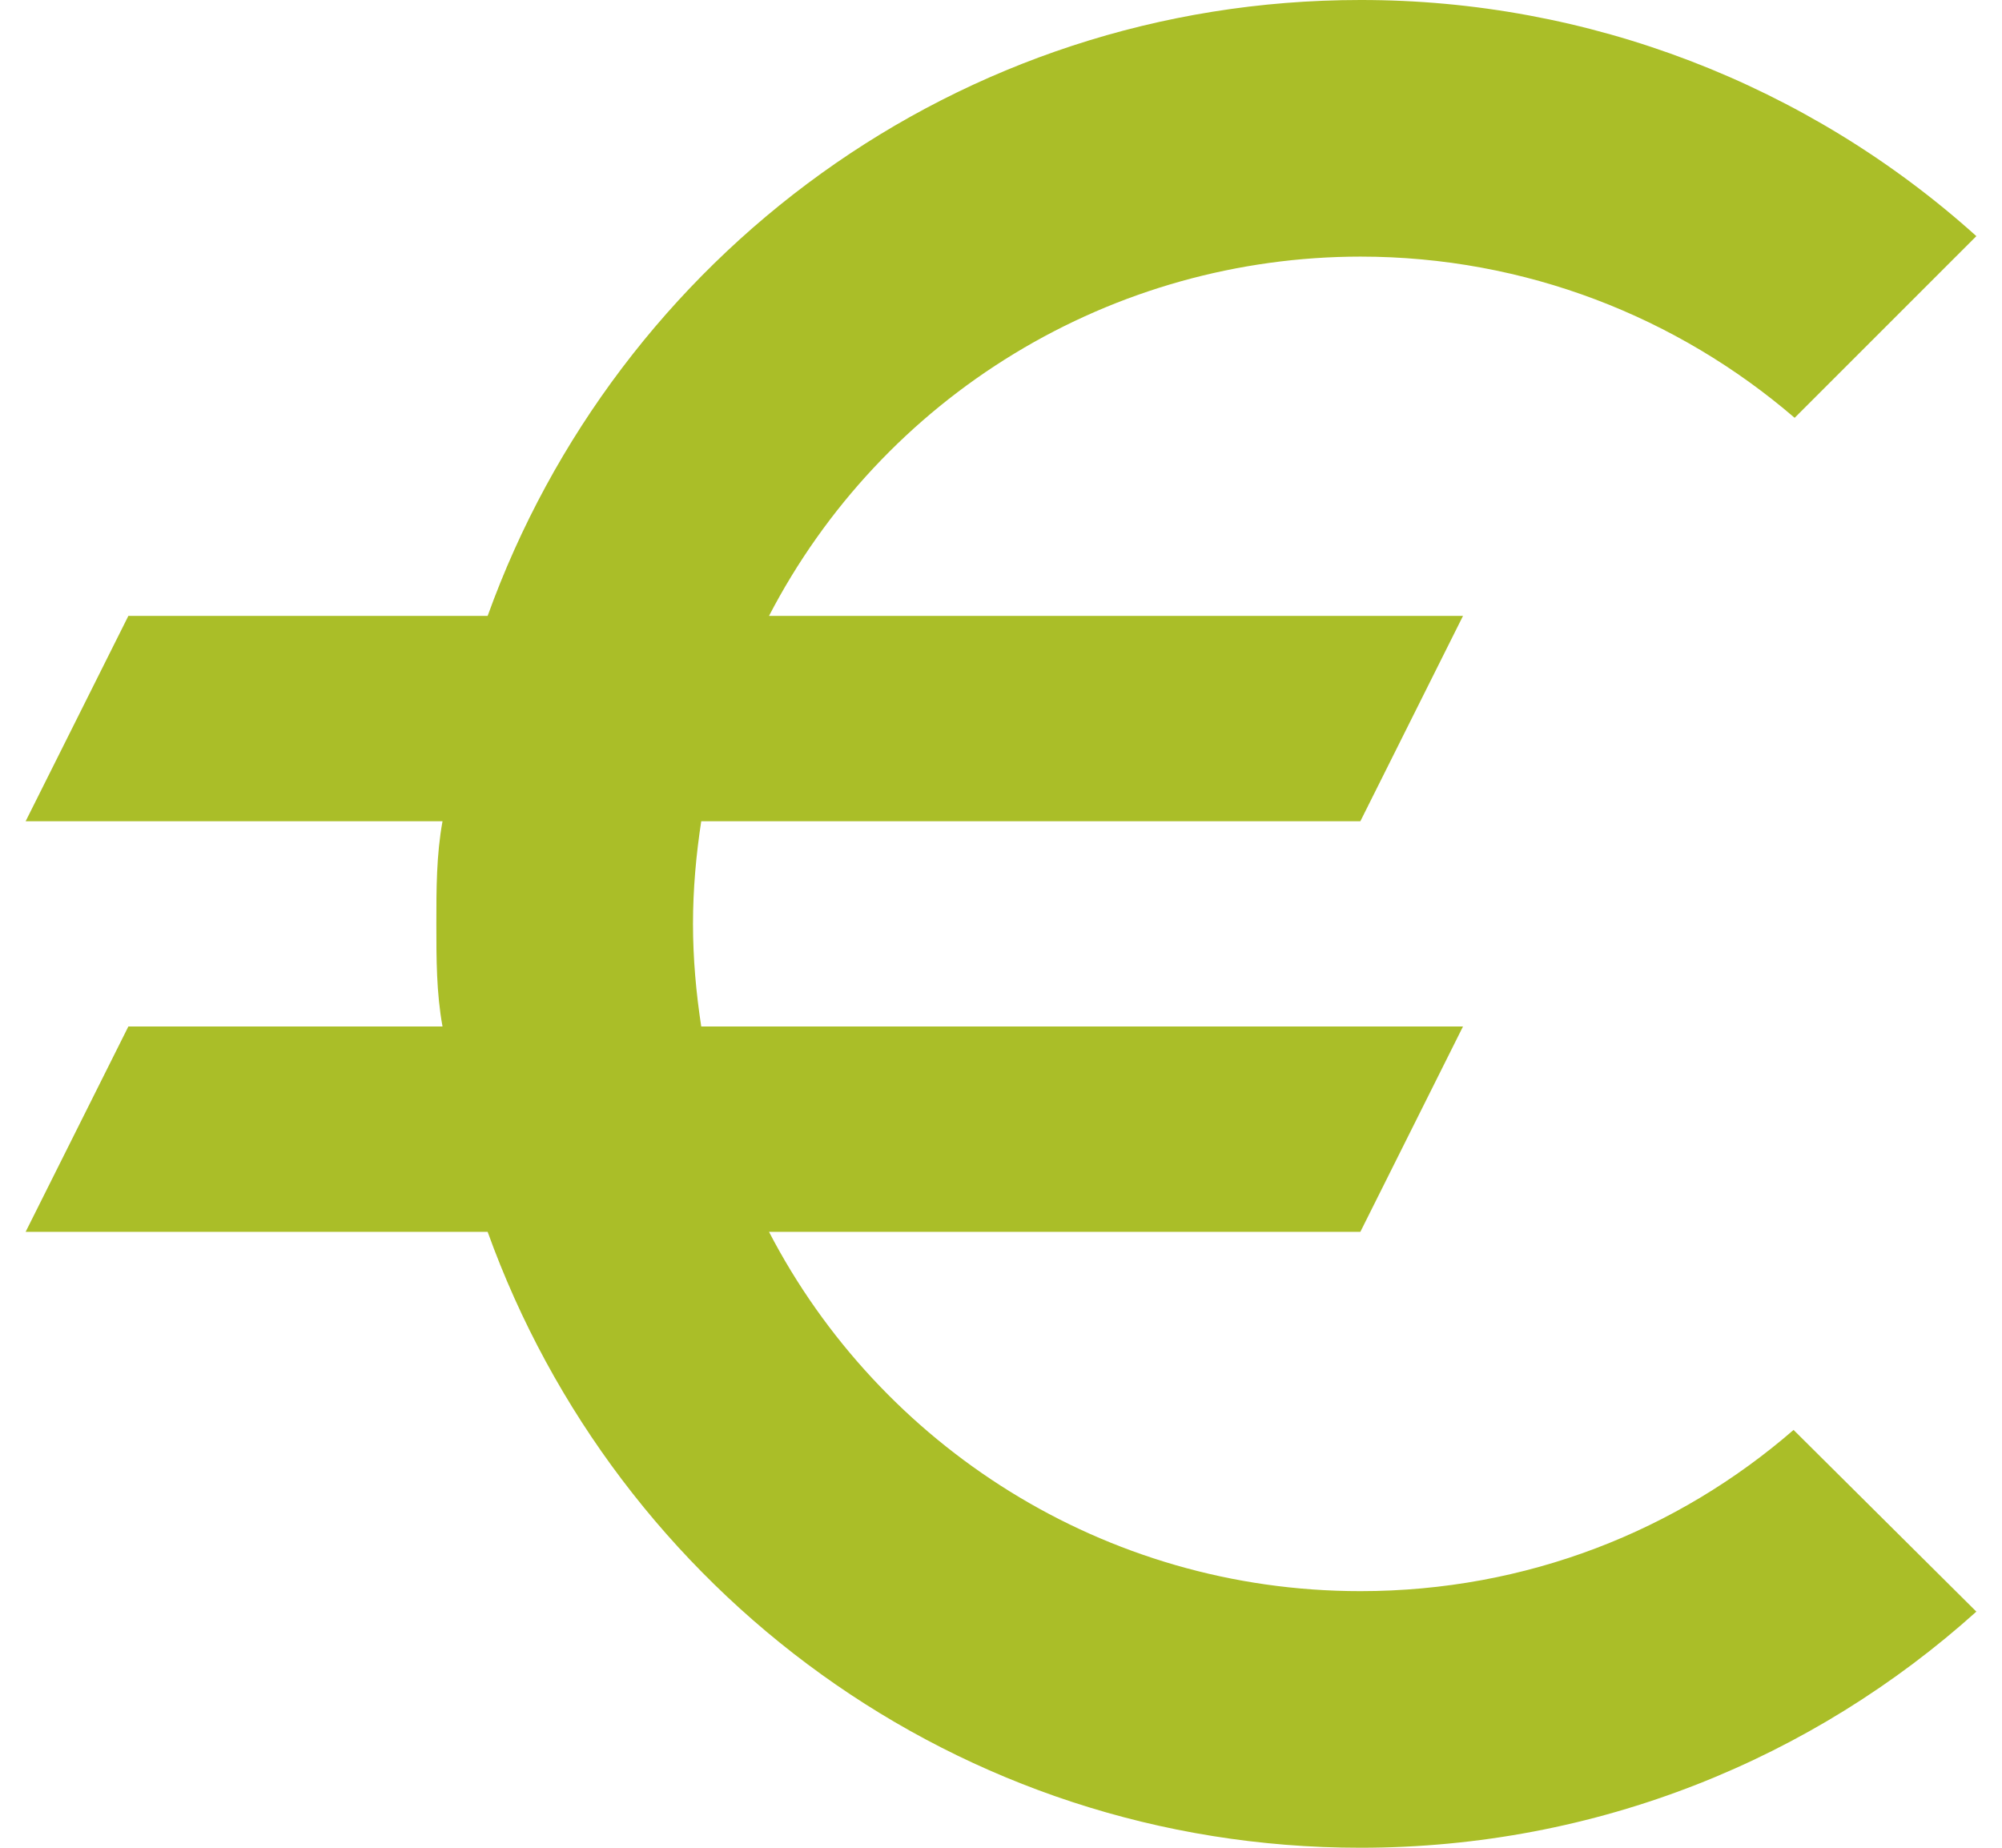 <svg width="26" height="24" viewBox="0 0 26 24" fill="none" xmlns="http://www.w3.org/2000/svg">
<path d="M17.667 20.667C14.333 20.667 11.427 18.773 9.987 16H17.667L19 13.333H9.107C9.04 12.893 9 12.453 9 12C9 11.547 9.04 11.107 9.107 10.667H17.667L19 8H9.987C10.717 6.594 11.819 5.415 13.174 4.592C14.528 3.769 16.082 3.334 17.667 3.333C19.813 3.333 21.787 4.12 23.307 5.427L25.667 3.067C23.471 1.09 20.621 -0.003 17.667 4.87139e-06C12.44 4.87139e-06 8.013 3.333 6.333 8H1.667L0.333 10.667H5.747C5.667 11.107 5.667 11.547 5.667 12C5.667 12.453 5.667 12.893 5.747 13.333H1.667L0.333 16H6.333C8.013 20.667 12.44 24 17.667 24C20.747 24 23.547 22.84 25.667 20.933L23.293 18.573C21.787 19.88 19.827 20.667 17.667 20.667Z" fill="#AABE28"/>
</svg>
